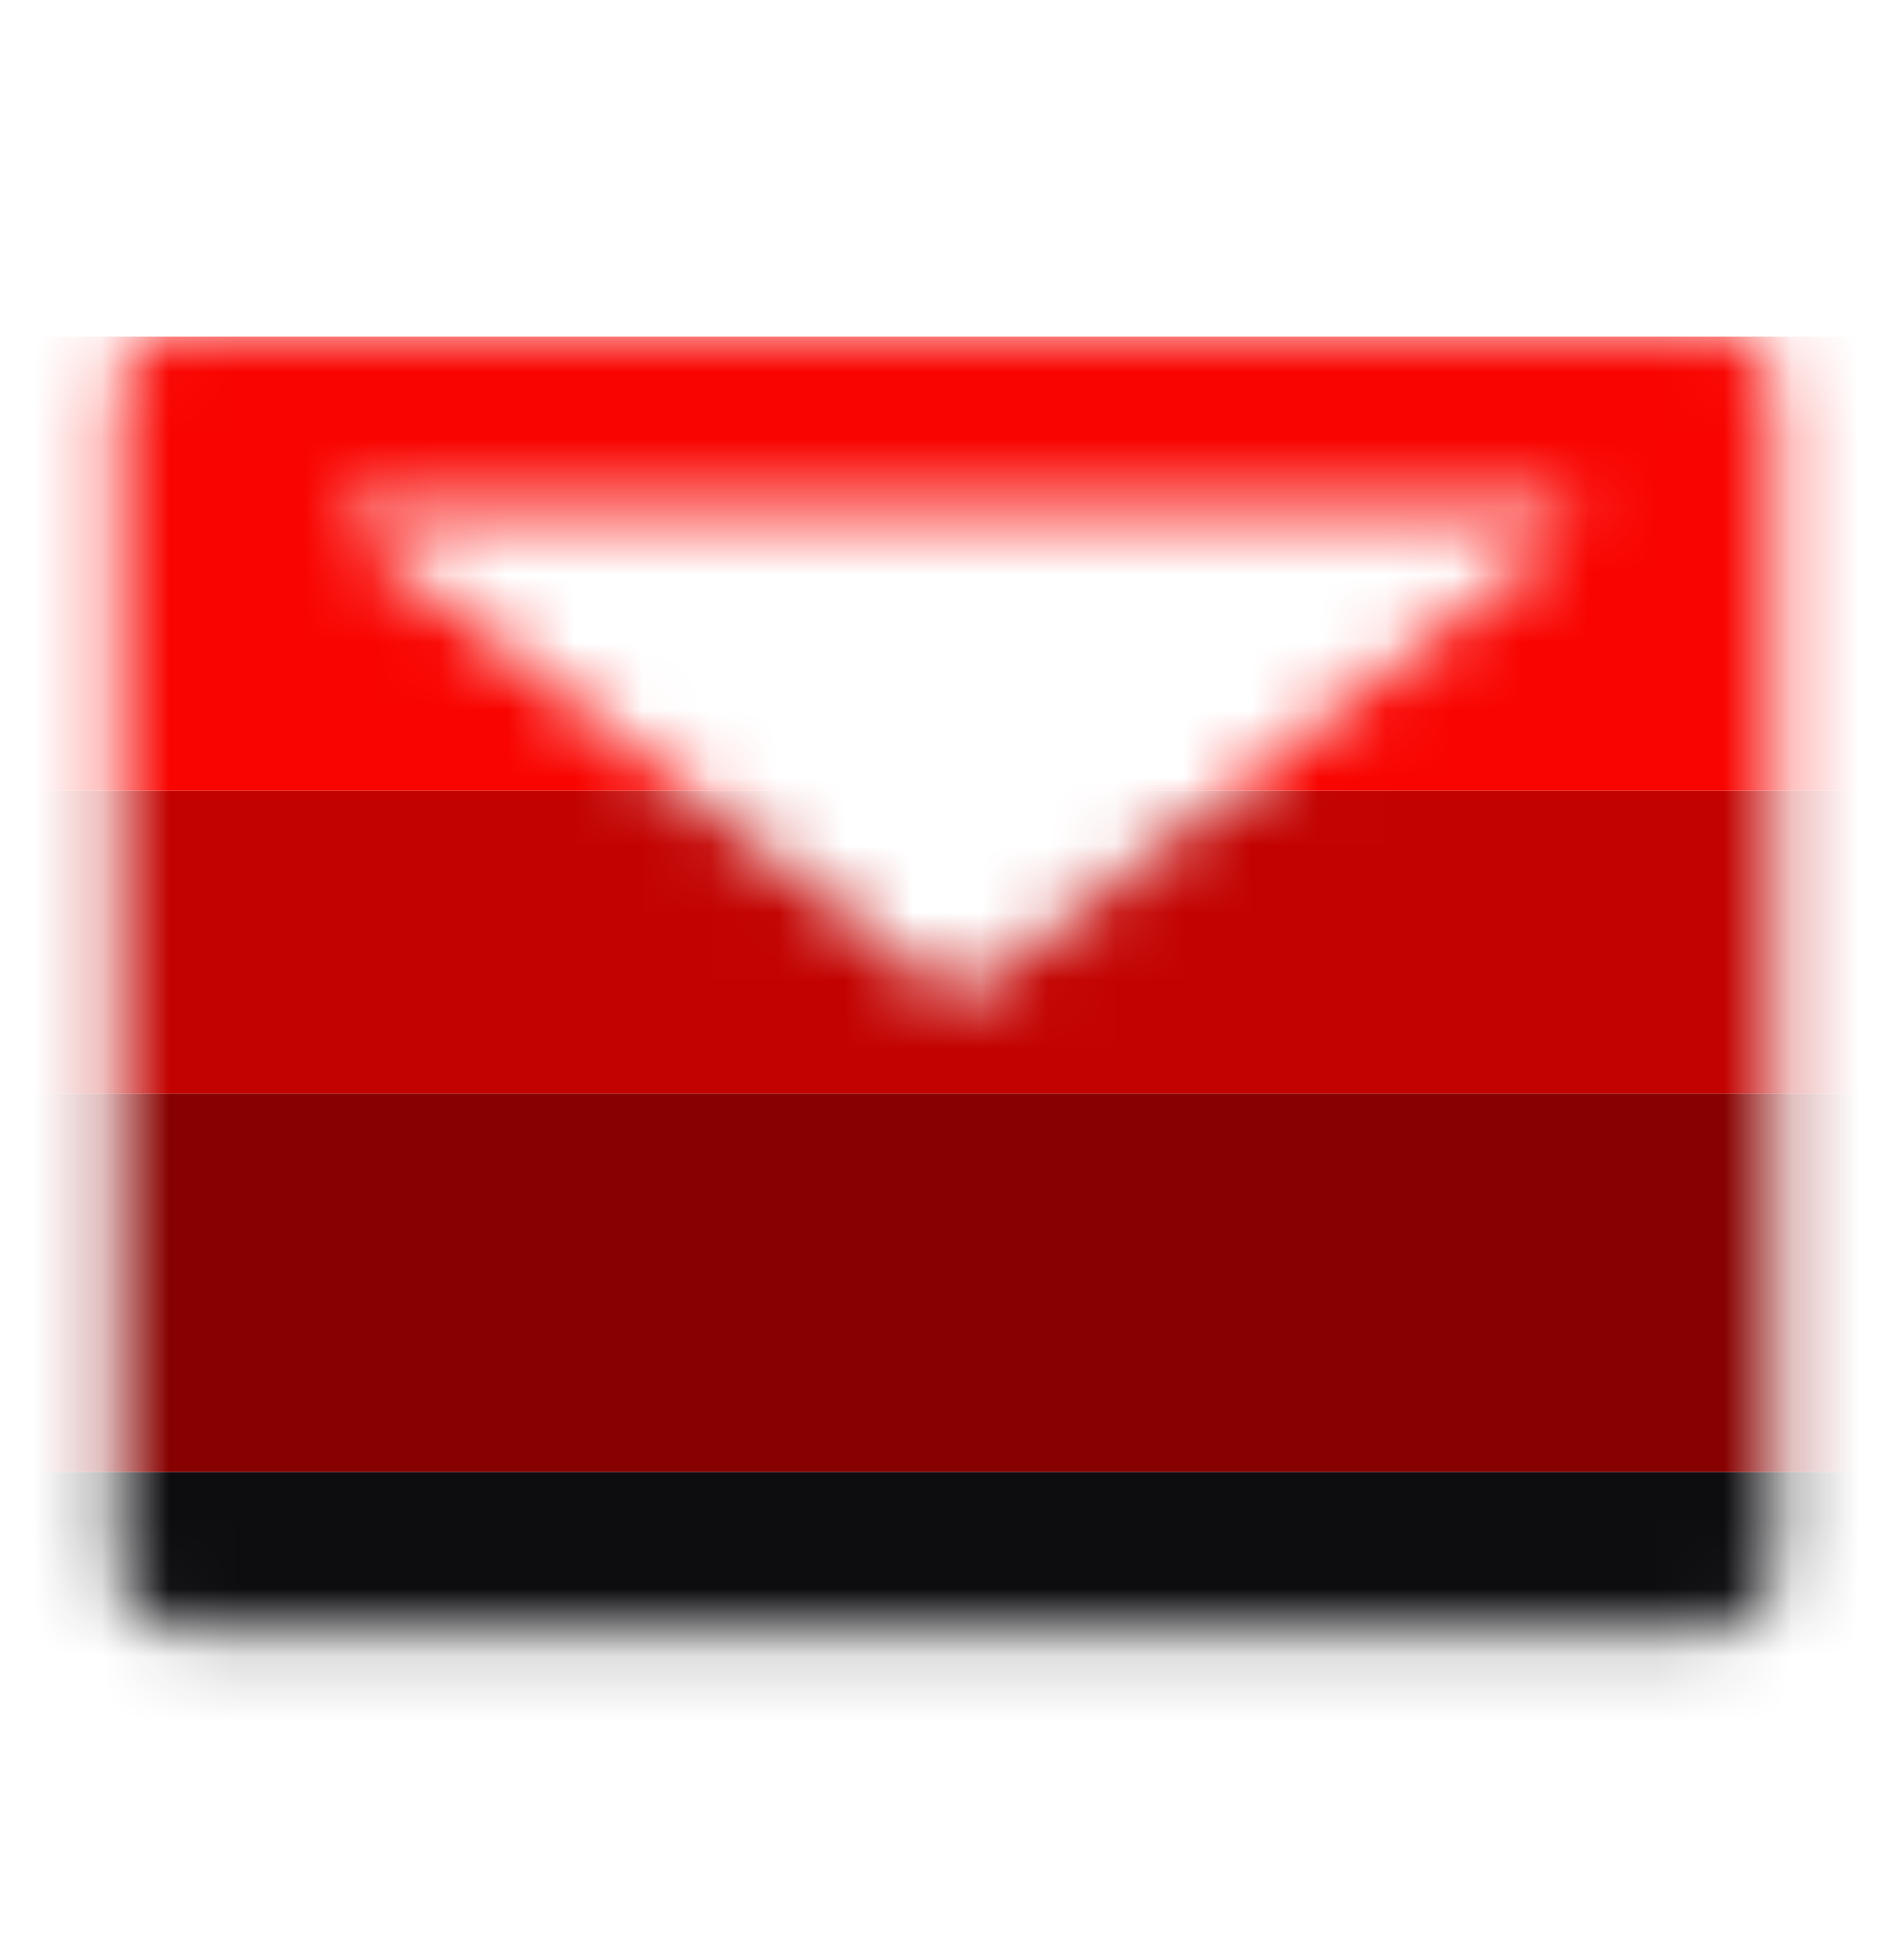 <svg width="28" height="29" viewBox="0 0 28 29" fill="none" xmlns="http://www.w3.org/2000/svg">
<mask id="mask0_2008_1030" style="mask-type:alpha" maskUnits="userSpaceOnUse" x="1" y="4" width="26" height="21">
<path d="M25.375 4.875H2.625C2.141 4.875 1.75 5.266 1.75 5.75V23.25C1.75 23.734 2.141 24.125 2.625 24.125H25.375C25.859 24.125 26.25 23.734 26.25 23.25V5.75C26.25 5.266 25.859 4.875 25.375 4.875ZM23.166 7.853L14.539 14.566C14.325 14.732 14.027 14.732 13.814 14.566L5.184 7.853C5.152 7.828 5.128 7.793 5.116 7.754C5.104 7.714 5.105 7.672 5.118 7.633C5.132 7.594 5.157 7.561 5.19 7.537C5.224 7.513 5.264 7.5 5.305 7.5H23.045C23.086 7.5 23.127 7.513 23.16 7.537C23.193 7.561 23.218 7.594 23.232 7.633C23.245 7.672 23.246 7.714 23.234 7.754C23.222 7.793 23.198 7.828 23.166 7.853Z" fill="#F90400"/>
</mask>
<g mask="url(#mask0_2008_1030)">
<rect y="4.98" width="30.24" height="6.72" fill="#F90400"/>
<rect y="11.7" width="30.24" height="4.48" fill="#C20200"/>
<rect y="16.18" width="30.24" height="5.6" fill="#870100"/>
<rect y="21.78" width="30.24" height="6.72" fill="#0D0D10"/>
</g>
</svg>
